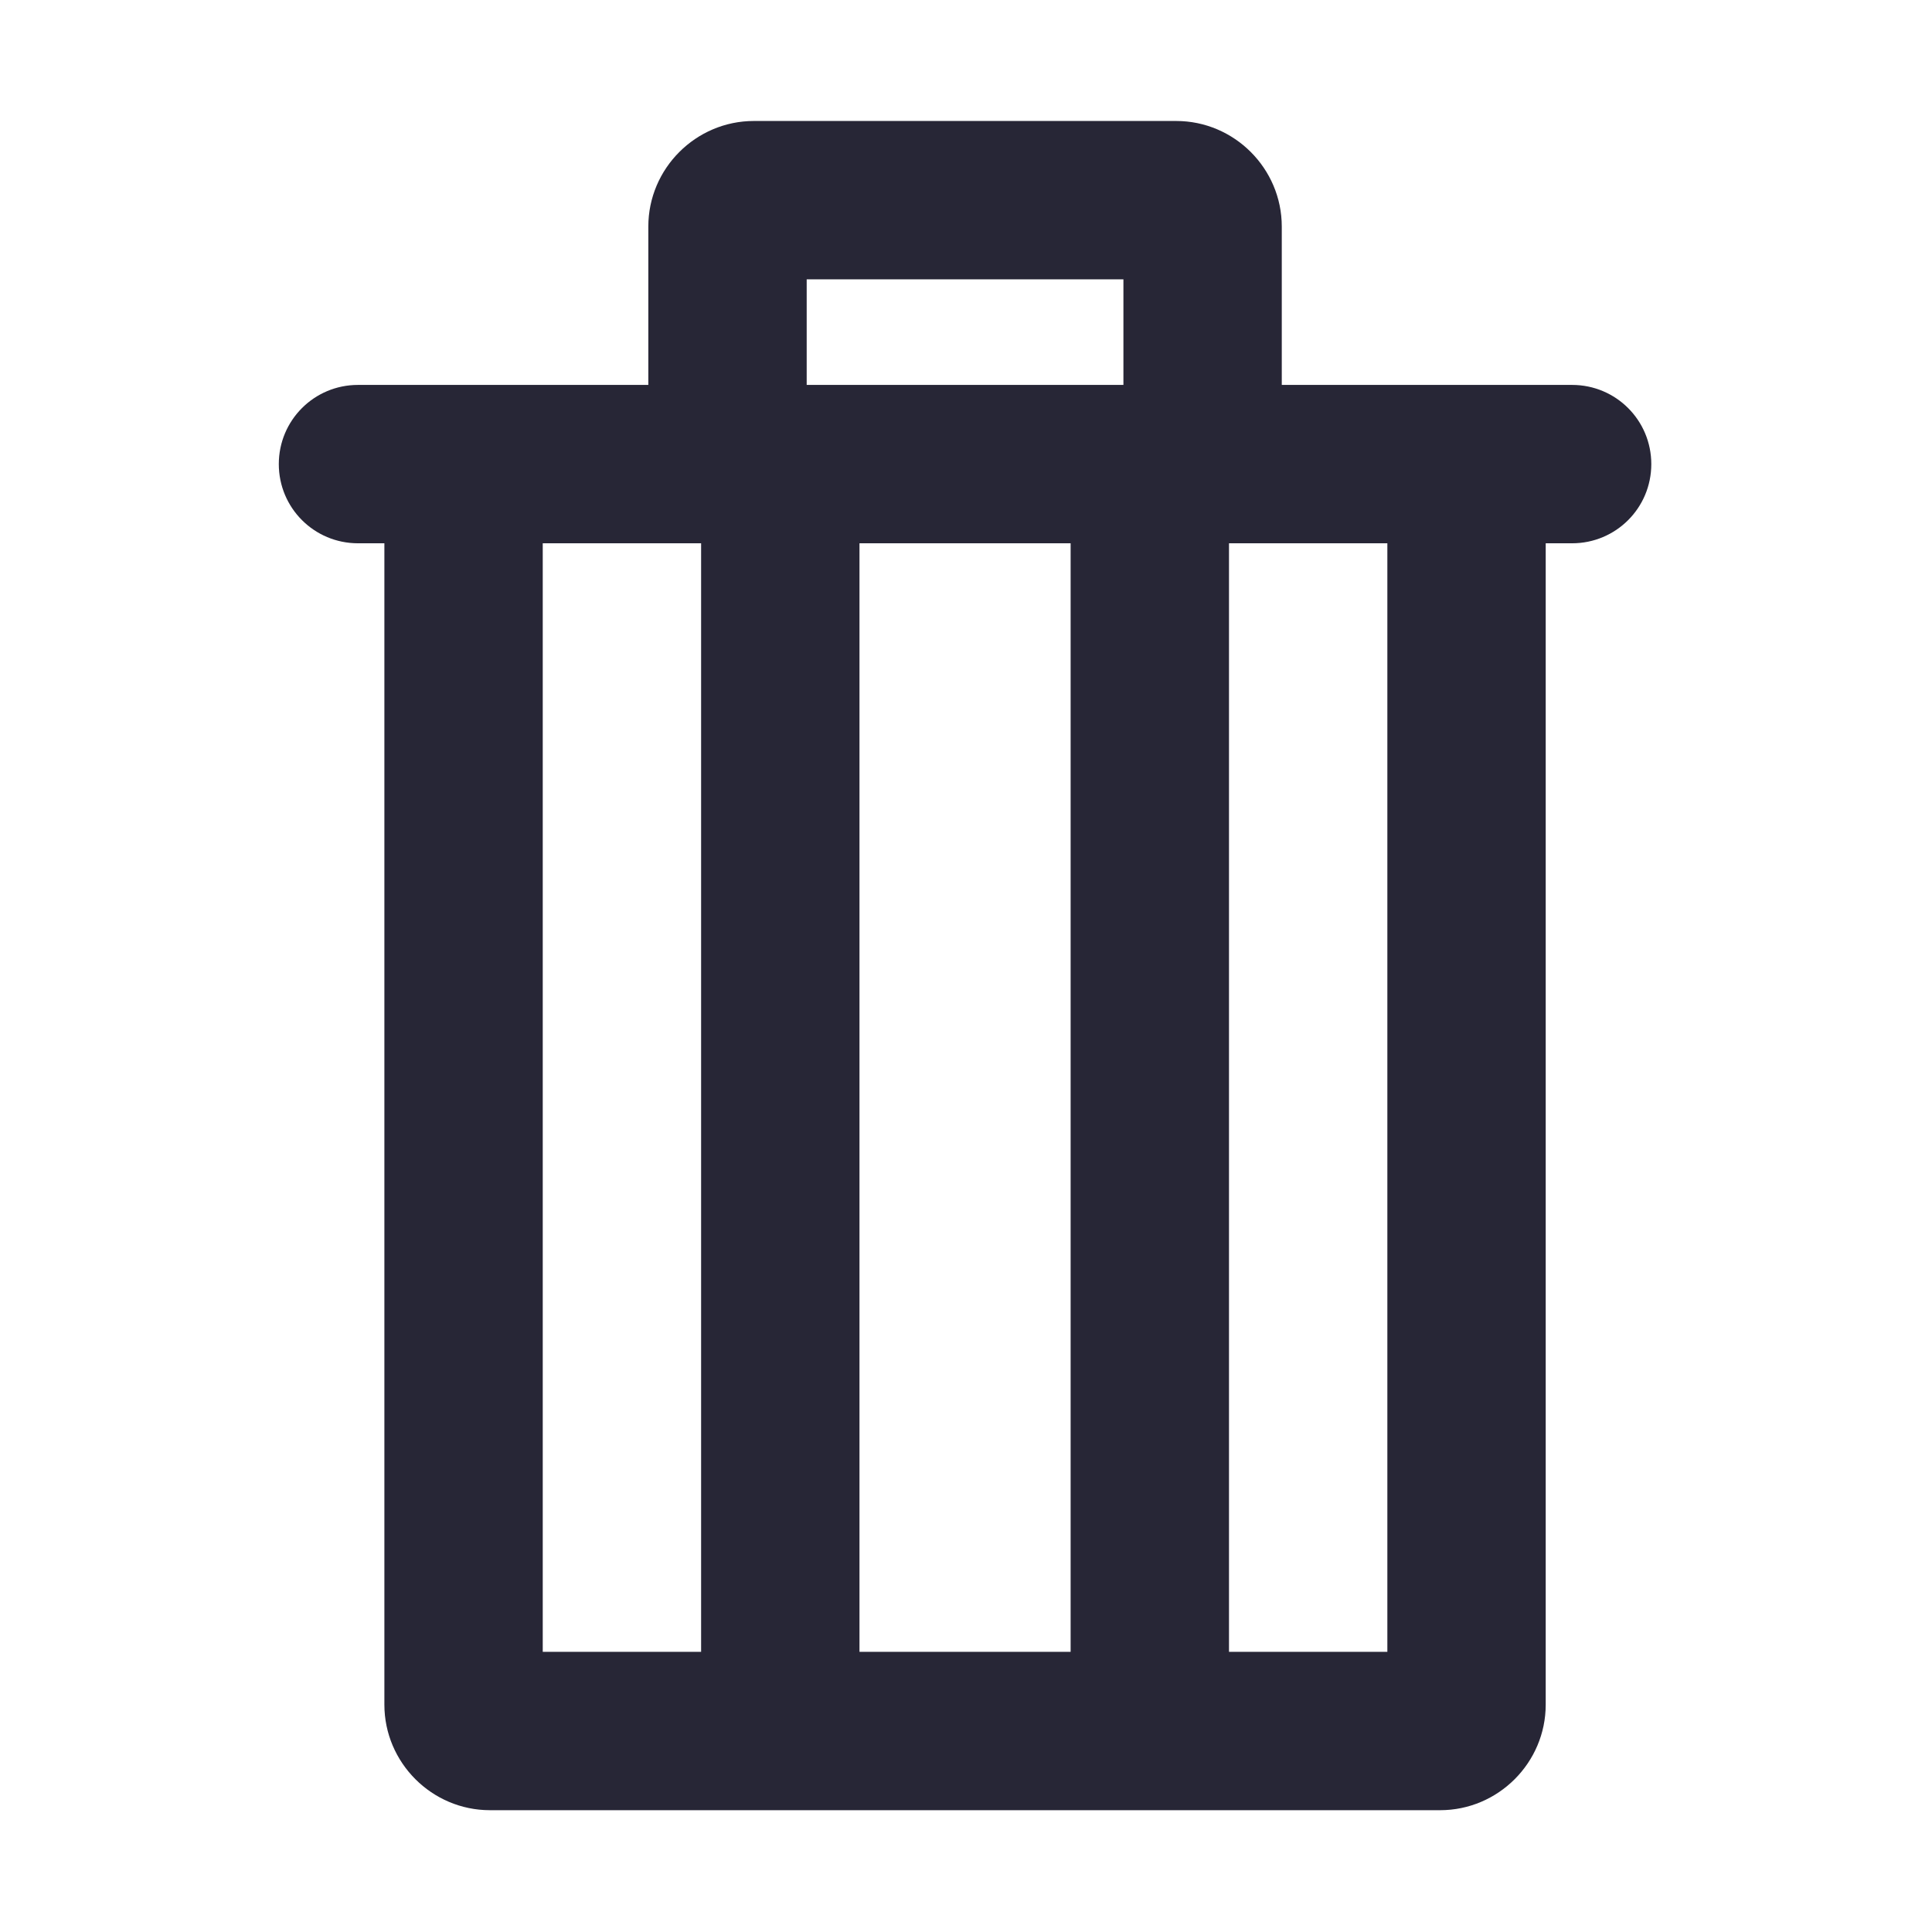 <svg t="1708761890844" class="icon" viewBox="0 0 1024 1024" version="1.1" xmlns="http://www.w3.org/2000/svg" p-id="4237" width="200" height="200"><path d="M735.329 875.503l-83.938 0L651.392 287.953l-83.938 0L567.454 875.503 455.542 875.503 455.542 287.953l-83.938 0L371.604 875.503l-83.938 0L287.667 287.953l447.662 0L735.328 875.503 735.329 875.503zM427.561 148.059 595.435 148.059l0 55.956L427.561 204.016 427.561 148.059 427.561 148.059zM833.252 204.016 679.368 204.016l0-83.938c0-30.777-25.179-55.956-55.956-55.956L399.58 64.121c-30.777 0-55.956 25.179-55.956 55.956l0 83.938L189.739 204.016c-23.22 0-41.966 18.746-41.966 41.966 0 23.225 18.746 41.972 41.966 41.972l13.991 0 0 615.531c0 30.777 25.179 55.956 55.956 55.956l503.618 0c30.777 0 55.956-25.179 55.956-55.956L819.261 287.953l13.991 0c23.225 0 41.972-18.747 41.972-41.972C875.223 222.761 856.476 204.016 833.252 204.016L833.252 204.016zM833.252 204.016" fill="#272636" p-id="4238"></path></svg>